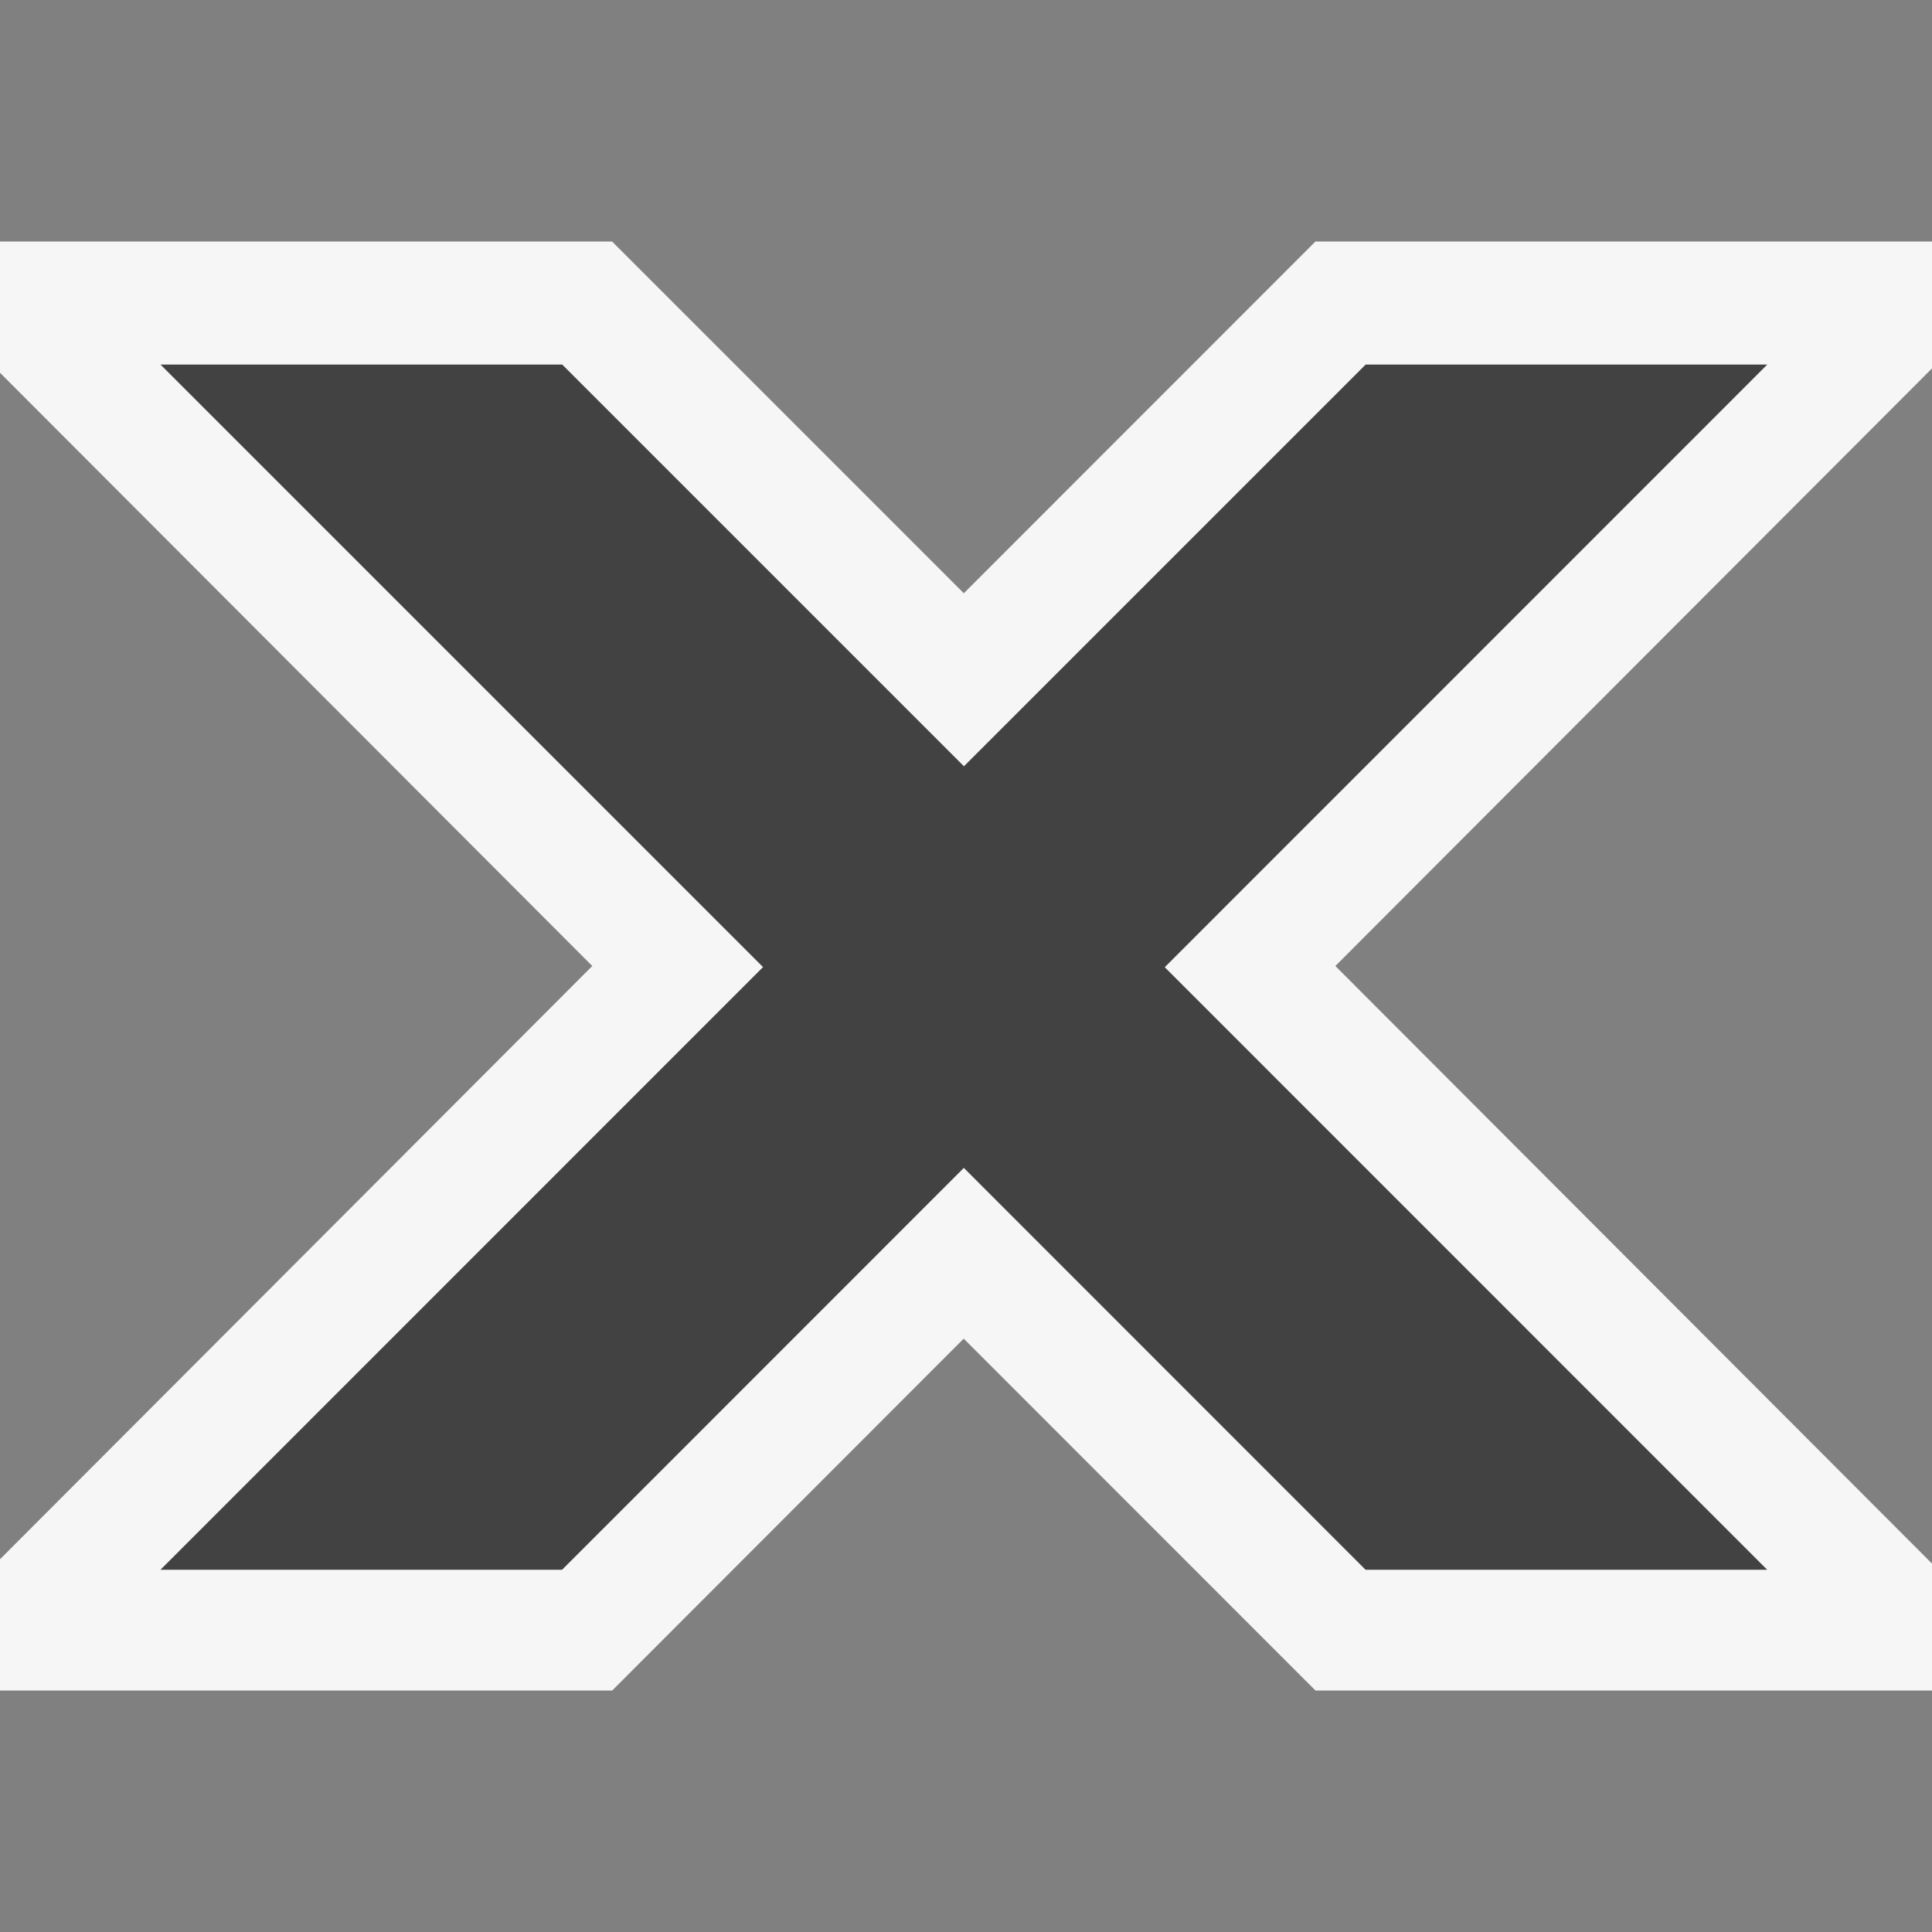 <svg xmlns="http://www.w3.org/2000/svg" width="16" height="16"><rect width="100%" height="100%" fill="#808080" stroke="none"/><style type="text/css">.icon-canvas-transparent{opacity:0;fill:#F6F6F6;} .icon-vs-out{fill:#F6F6F6;} .icon-vs-bg{fill:#424242;}</style><path class="icon-canvas-transparent" d="M16 16h-16v-16h16v16z" id="canvas"/><path class="icon-vs-out" d="M16 14h-5.106l-2.913-2.914-2.911 2.914h-5.07v-1.087l4.905-4.913-4.905-4.913v-1.087h5.069l2.913 2.913 2.912-2.913h5.106v1.051l-4.941 4.949 4.941 4.949v1.051z" id="outline"/><path class="icon-vs-bg" d="M1.329 3.019h3.327l3.327 3.327 3.327-3.327h3.326l-4.99 4.991 4.989 4.99h-3.326l-3.327-3.328-3.327 3.328h-3.326l4.99-4.991-4.99-4.99z" id="iconBg"/></svg>